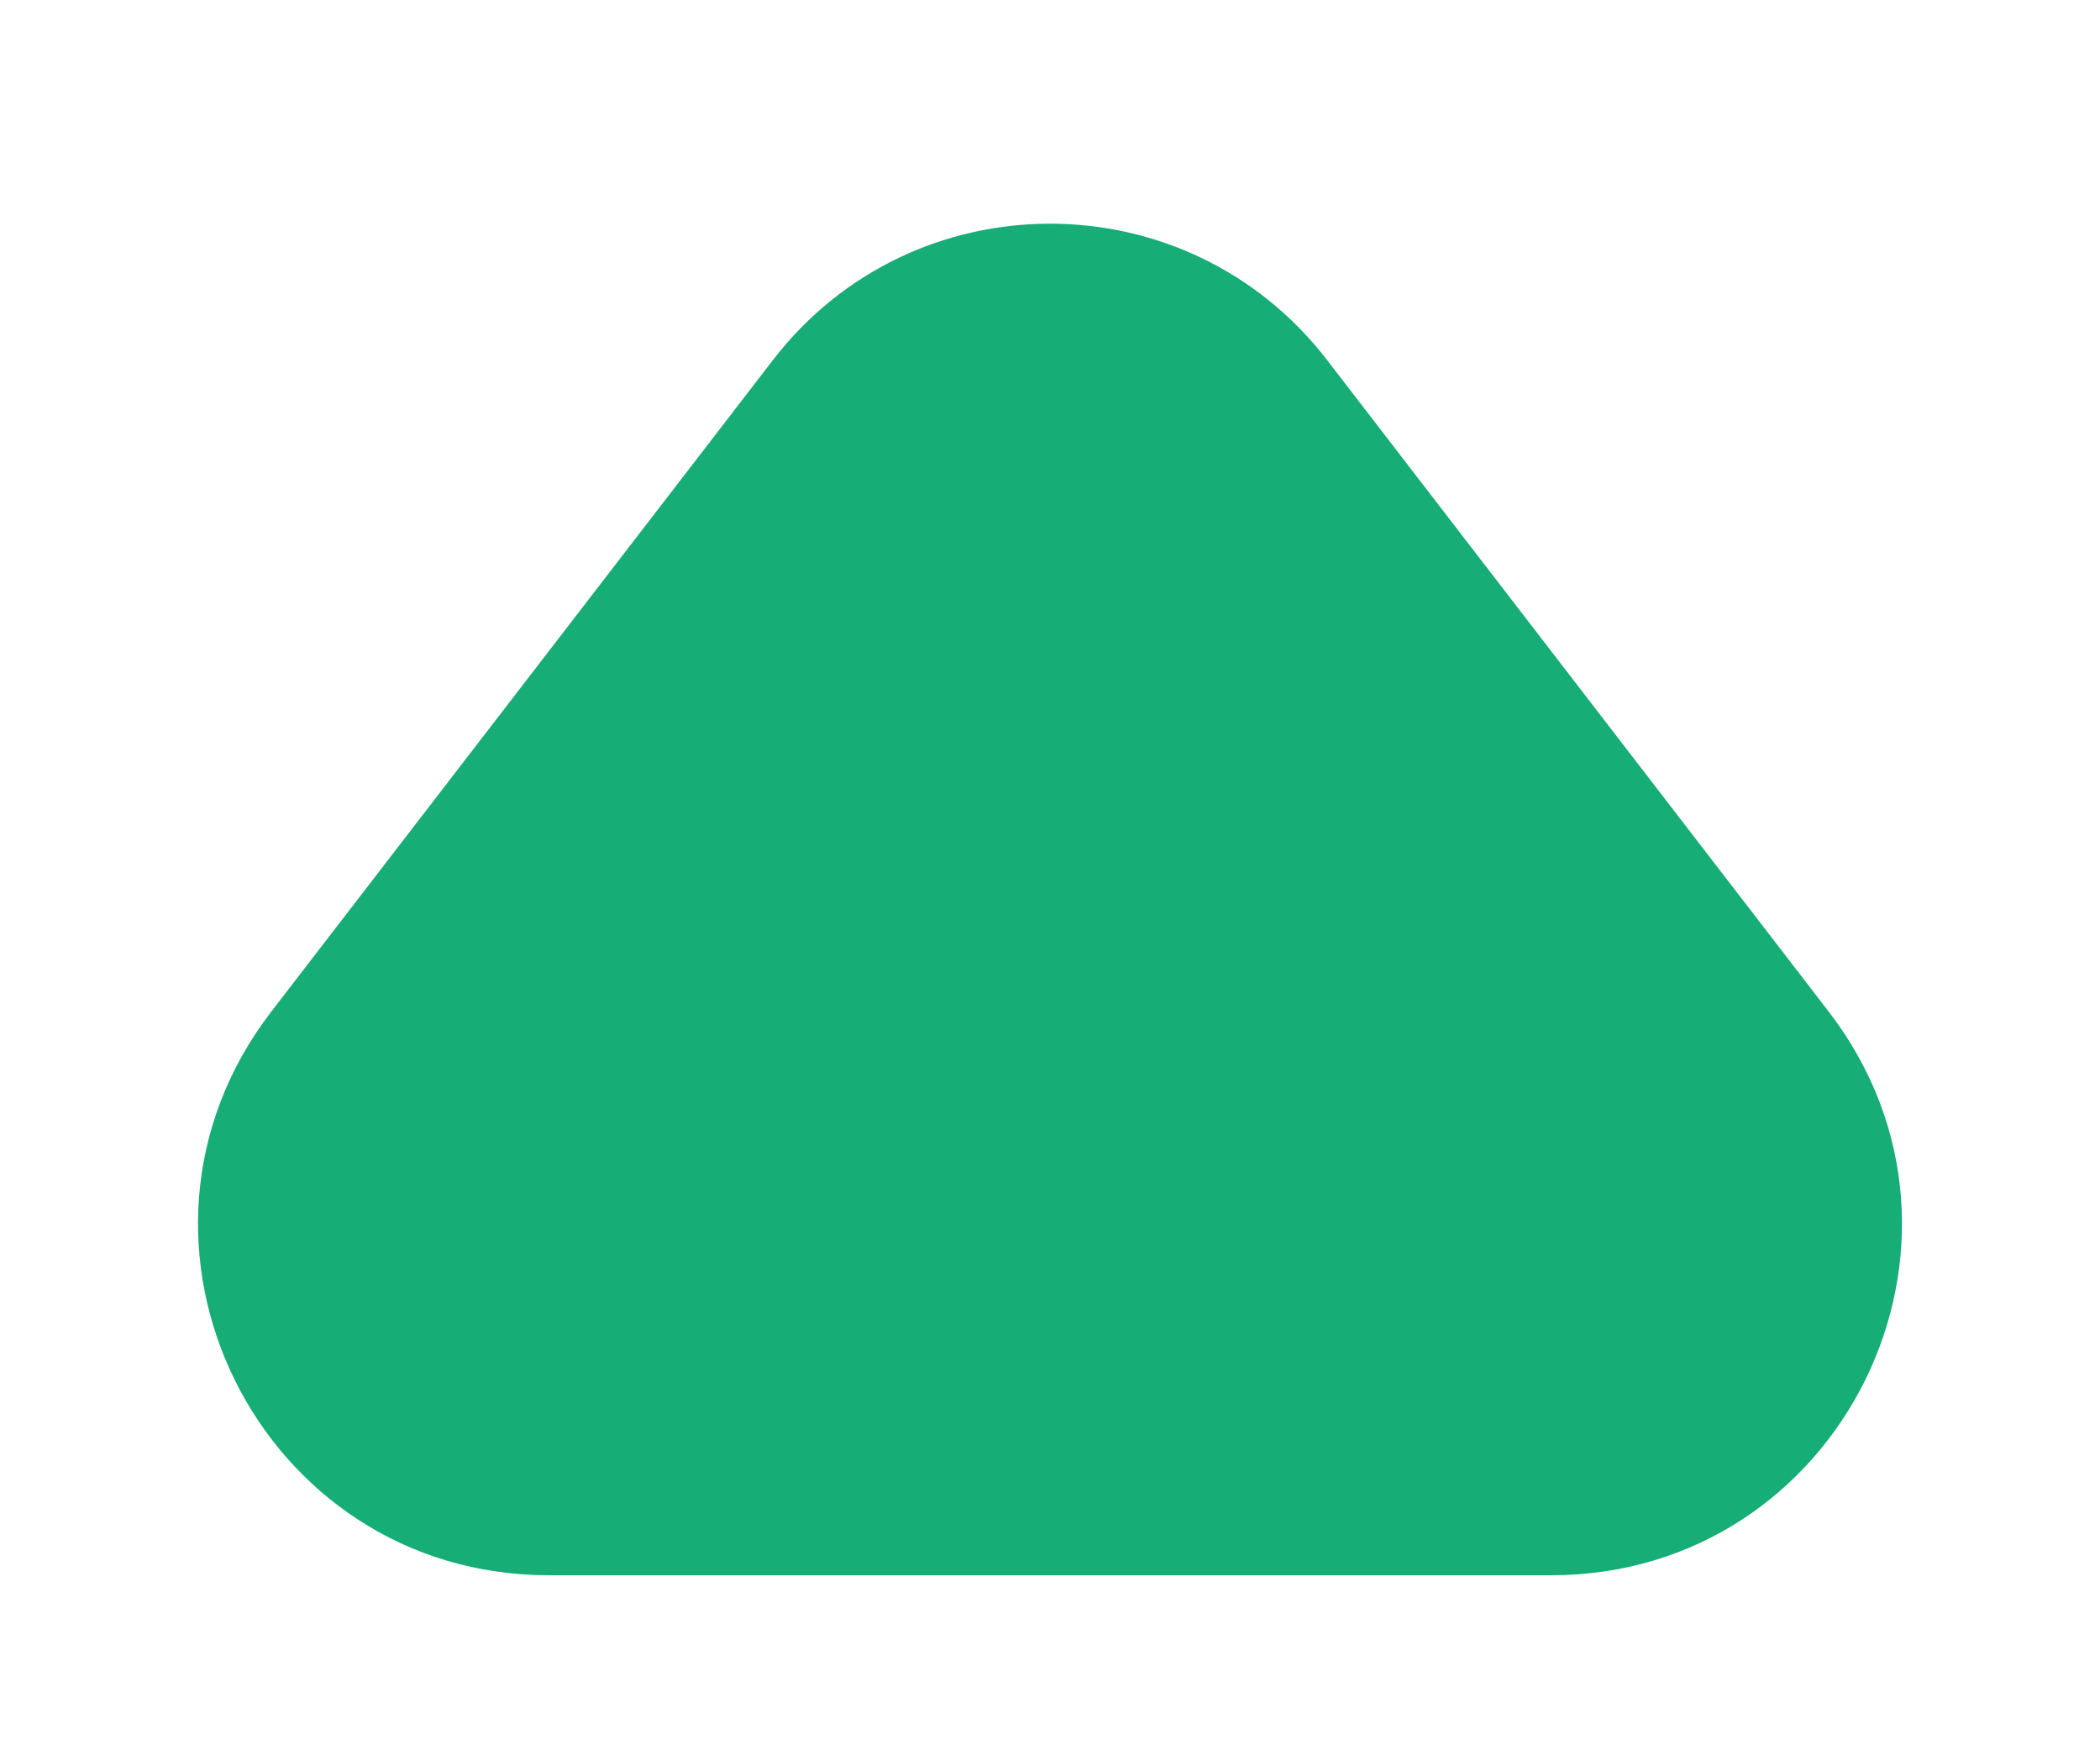 <svg width="6" height="5" viewBox="0 0 6 5" fill="none" xmlns="http://www.w3.org/2000/svg">
<path d="M2.208 1.029C2.608 0.509 3.392 0.509 3.792 1.029L5.225 2.89C5.731 3.548 5.262 4.5 4.432 4.5H1.568C0.738 4.5 0.269 3.548 0.775 2.89L2.208 1.029Z" fill="#16AD77"/>
</svg>
